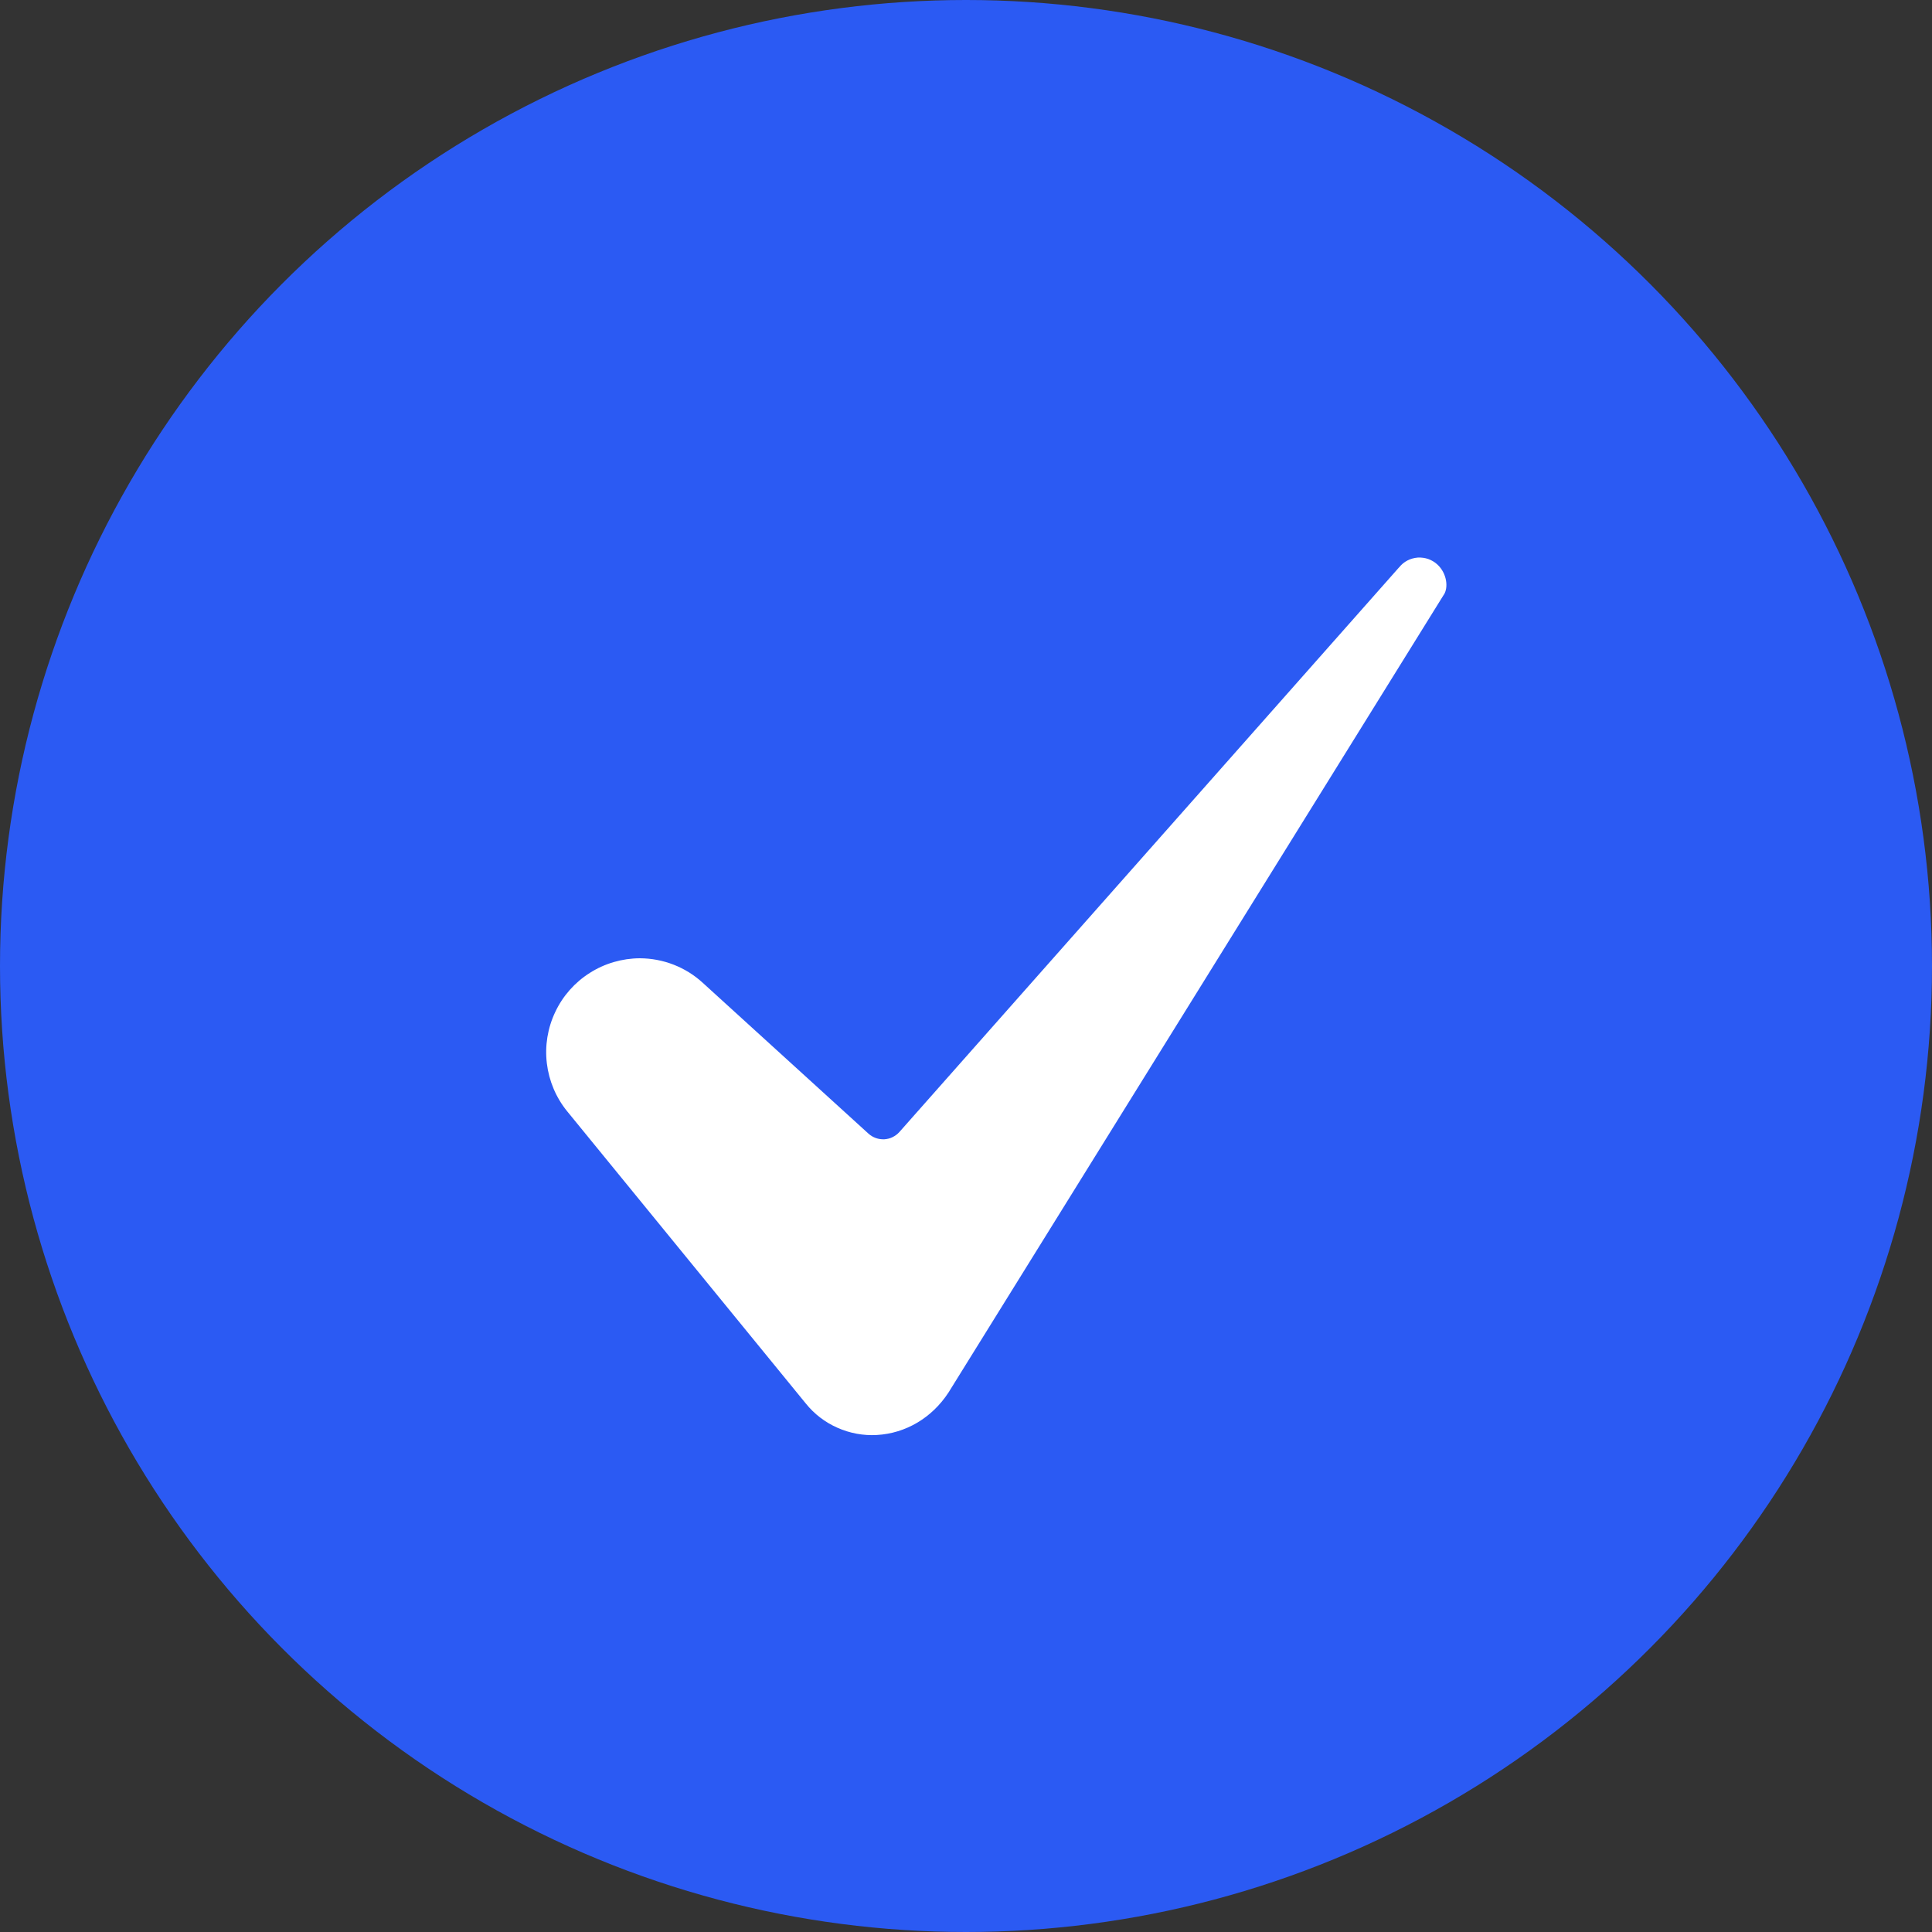 <svg width="20" height="20" viewBox="0 0 20 20" fill="none" xmlns="http://www.w3.org/2000/svg">
<rect x="0" y="0" width="20" height="20" fill="#333333" stroke="none"/>
<circle cx="10" cy="10" r="10" fill="#2B5AF3"/>
<path d="M6.623 9.92C6.44 9.921 6.26 9.973 6.105 10.072C5.95 10.17 5.826 10.31 5.748 10.476C5.669 10.642 5.639 10.826 5.661 11.008C5.683 11.19 5.756 11.363 5.872 11.505L8.34 14.527C8.428 14.637 8.54 14.723 8.669 14.78C8.797 14.837 8.937 14.863 9.077 14.855C9.376 14.838 9.647 14.678 9.819 14.415L14.944 6.16C14.945 6.159 14.946 6.158 14.947 6.156C14.995 6.082 14.979 5.936 14.88 5.844C14.853 5.819 14.821 5.8 14.786 5.787C14.751 5.775 14.714 5.77 14.677 5.772C14.639 5.775 14.603 5.785 14.57 5.802C14.537 5.819 14.508 5.843 14.485 5.872C14.483 5.874 14.481 5.876 14.479 5.878L9.31 11.719C9.29 11.741 9.266 11.759 9.239 11.772C9.213 11.785 9.184 11.792 9.154 11.794C9.124 11.795 9.095 11.791 9.067 11.781C9.039 11.771 9.013 11.756 8.991 11.736L7.276 10.175C7.098 10.011 6.865 9.921 6.623 9.92Z" fill="white"/>
</svg>
